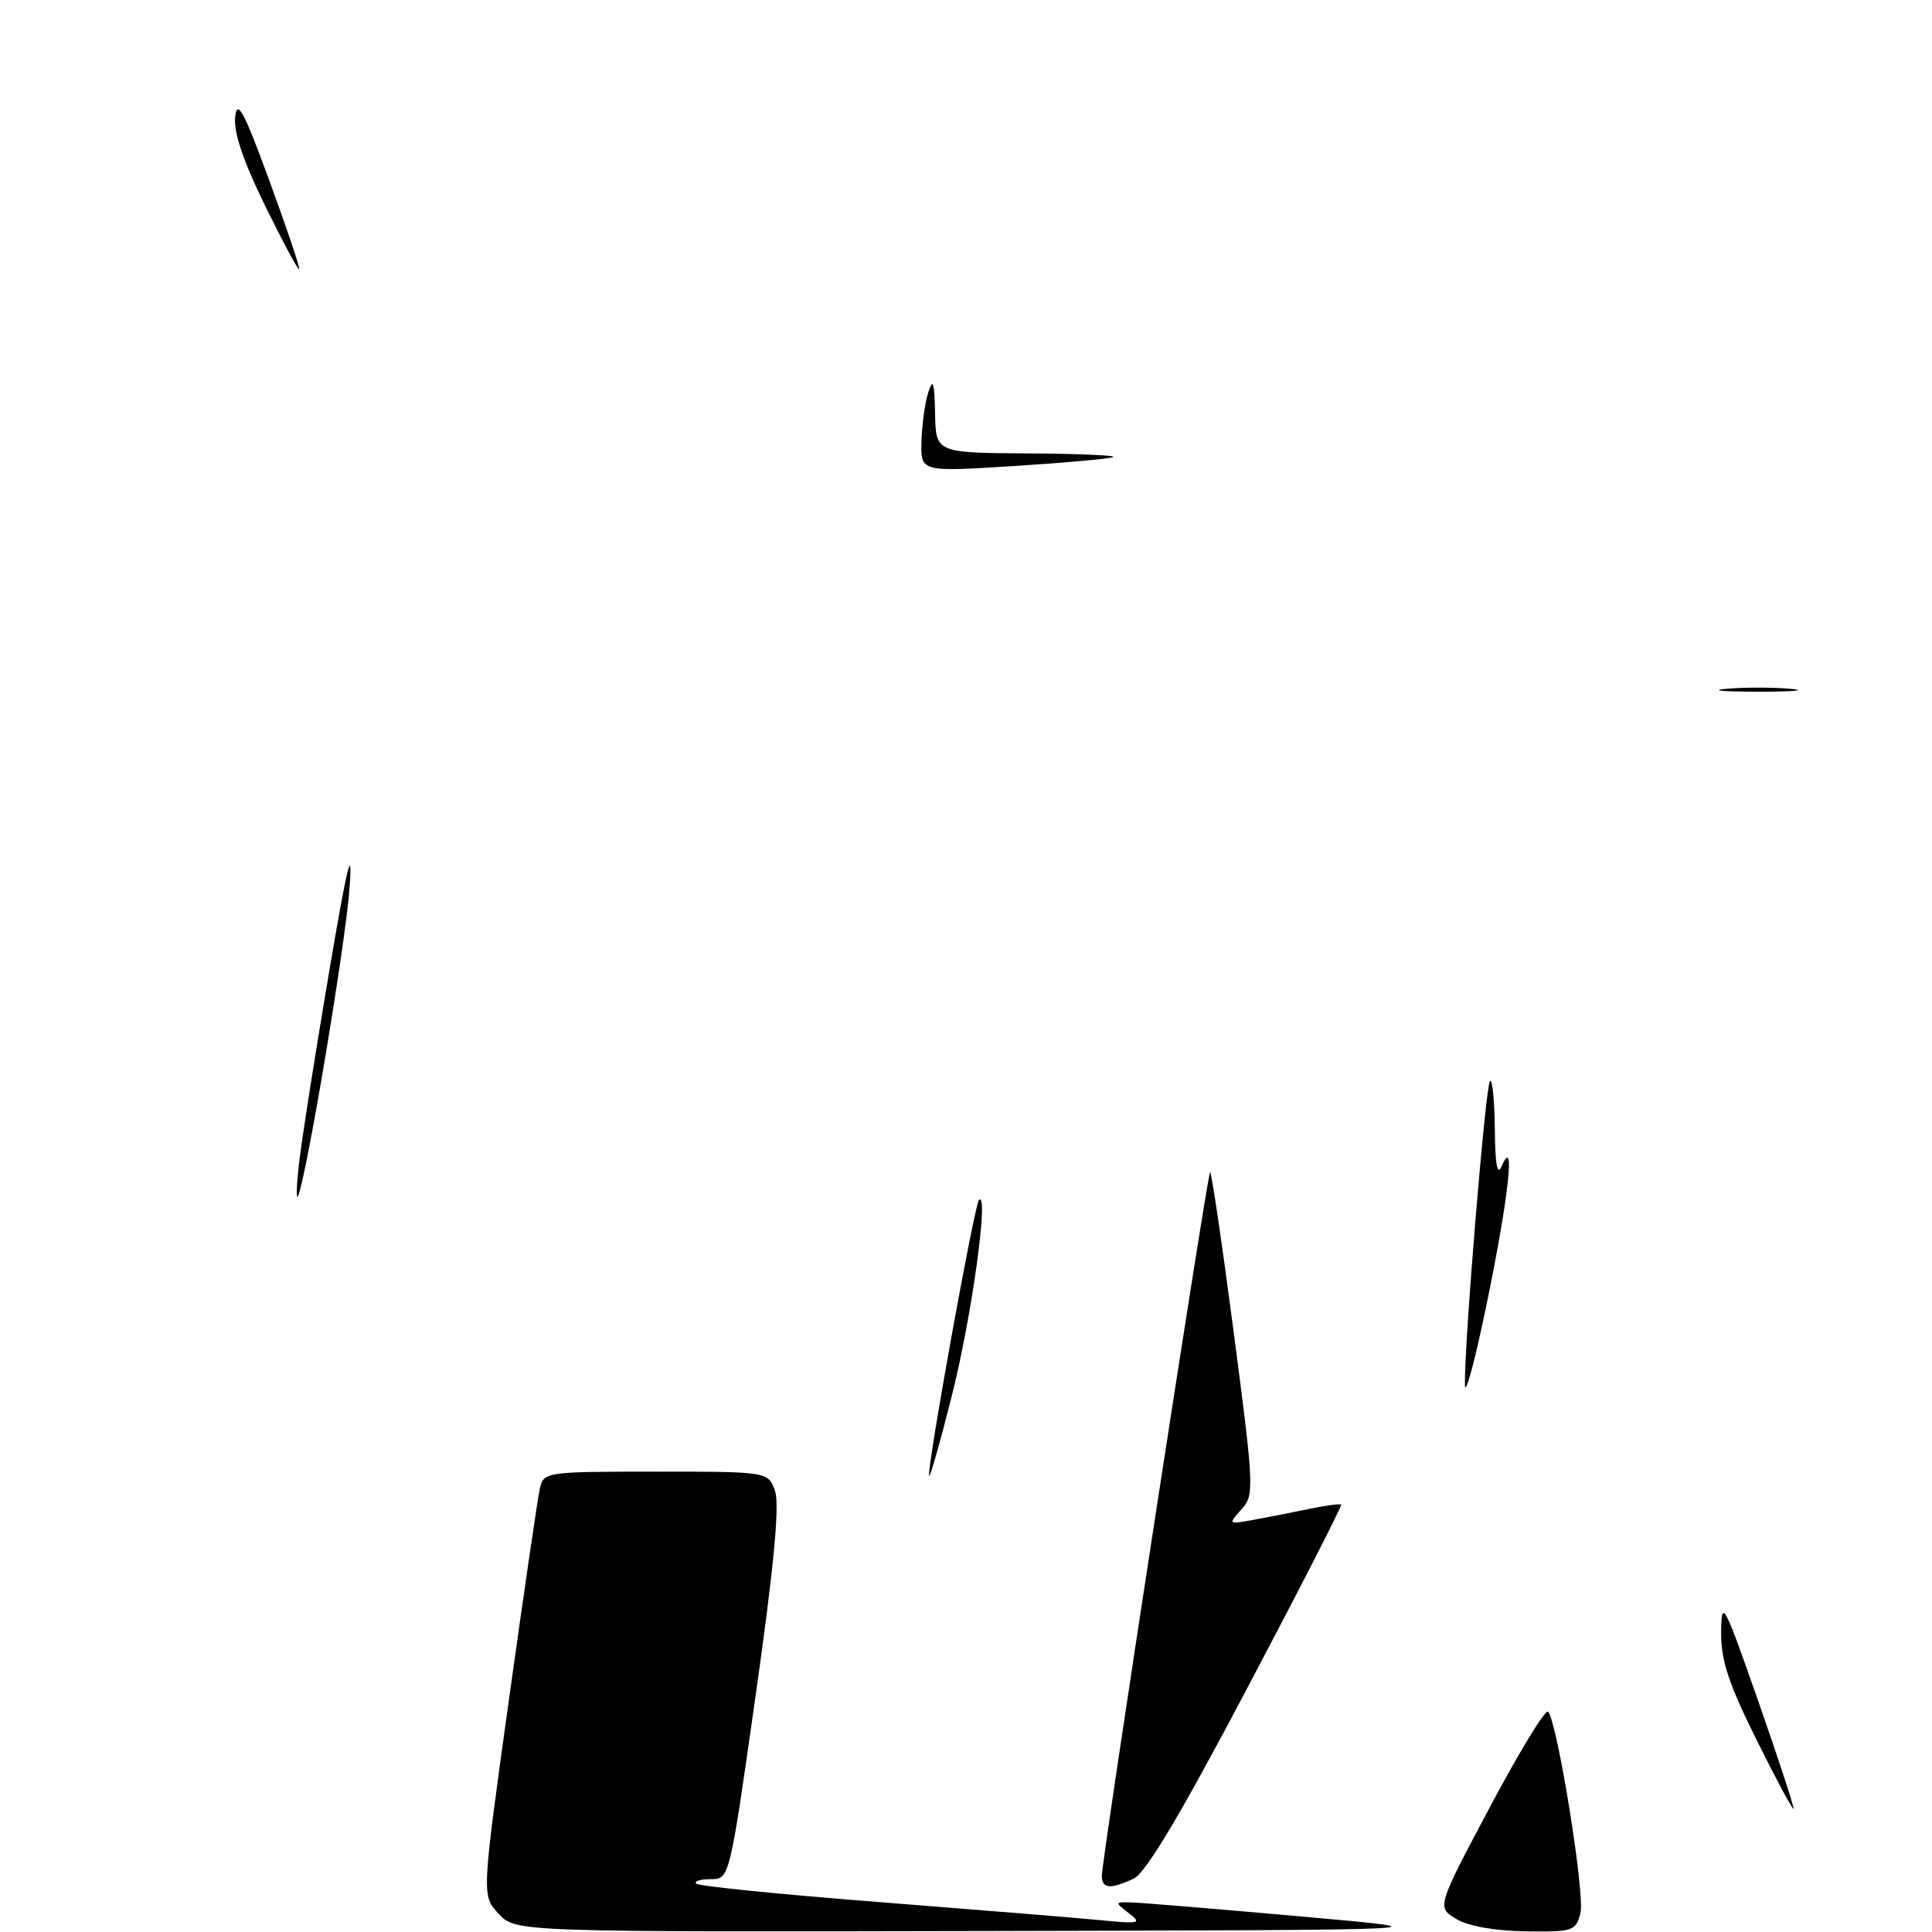<?xml version="1.0" encoding="UTF-8" standalone="no"?>
<!DOCTYPE svg PUBLIC "-//W3C//DTD SVG 1.1//EN" "http://www.w3.org/Graphics/SVG/1.1/DTD/svg11.dtd" >
<svg xmlns="http://www.w3.org/2000/svg" xmlns:xlink="http://www.w3.org/1999/xlink" version="1.1" viewBox="0 0 256 256">
 <g >
 <path fill="currentColor"
d=" M 66.08 253.59 C 63.82 251.18 63.82 251.18 67.42 225.34 C 69.40 211.13 71.25 198.49 71.53 197.25 C 72.03 195.04 72.30 195.00 86.94 195.00 C 101.83 195.00 101.83 195.00 102.71 197.64 C 103.32 199.46 102.51 207.87 100.13 224.64 C 96.67 249.00 96.67 249.00 94.17 249.00 C 92.79 249.00 91.94 249.27 92.26 249.60 C 92.59 249.93 103.58 251.03 116.68 252.05 C 129.78 253.08 142.97 254.15 146.00 254.45 C 151.02 254.94 151.33 254.85 149.56 253.49 C 147.68 252.05 147.70 252.00 150.06 252.09 C 151.40 252.13 161.50 252.97 172.50 253.95 C 192.50 255.73 192.50 255.73 130.42 255.87 C 68.35 256.00 68.35 256.00 66.08 253.59 Z  M 192.94 254.26 C 190.38 252.70 190.38 252.70 197.44 239.41 C 201.32 232.10 204.78 226.43 205.13 226.81 C 206.36 228.17 210.04 251.01 209.42 253.48 C 208.82 255.87 208.44 256.00 202.14 255.91 C 198.04 255.85 194.52 255.22 192.94 254.26 Z  M 146.00 248.53 C 146.00 246.44 159.96 155.71 160.34 155.33 C 160.51 155.16 161.92 164.69 163.47 176.52 C 166.19 197.28 166.22 198.10 164.48 200.02 C 162.71 201.98 162.73 202.00 166.09 201.39 C 167.96 201.05 171.29 200.40 173.47 199.94 C 175.66 199.49 177.56 199.23 177.71 199.37 C 177.85 199.52 172.24 210.49 165.23 223.76 C 156.39 240.52 151.80 248.21 150.20 248.94 C 147.08 250.38 146.00 250.27 146.00 248.53 Z  M 232.71 230.45 C 229.03 223.04 228.01 219.94 228.06 216.24 C 228.11 211.79 228.41 212.36 233.00 225.47 C 235.69 233.16 237.78 239.55 237.65 239.68 C 237.52 239.81 235.29 235.66 232.71 230.45 Z  M 123.10 195.54 C 122.92 193.86 129.14 159.53 129.72 159.00 C 131.08 157.77 128.75 174.55 126.11 185.00 C 124.52 191.32 123.16 196.07 123.10 195.54 Z  M 194.11 183.50 C 194.01 178.18 196.84 143.82 197.43 143.24 C 197.74 142.92 198.03 145.78 198.07 149.58 C 198.12 154.38 198.40 155.89 199.00 154.50 C 200.82 150.27 199.92 158.55 197.05 172.50 C 195.47 180.20 194.14 185.15 194.11 183.50 Z  M 39.62 154.19 C 39.94 151.26 41.71 140.01 43.54 129.19 C 45.98 114.78 46.73 111.65 46.33 117.50 C 45.85 124.69 40.61 156.02 39.48 158.50 C 39.23 159.05 39.29 157.11 39.62 154.19 Z  M 228.75 91.27 C 231.09 91.06 234.91 91.06 237.25 91.27 C 239.59 91.48 237.68 91.65 233.00 91.65 C 228.32 91.65 226.41 91.48 228.75 91.27 Z  M 122.10 58.52 C 122.15 56.31 122.56 53.38 123.00 52.00 C 123.63 50.03 123.82 50.62 123.90 54.75 C 124.00 60.00 124.00 60.00 136.25 60.08 C 142.99 60.12 148.05 60.34 147.50 60.57 C 146.95 60.80 140.99 61.33 134.25 61.76 C 122.00 62.53 122.00 62.53 122.10 58.52 Z  M 35.10 27.21 C 32.23 21.35 30.93 17.49 31.16 15.49 C 31.43 13.08 32.32 14.73 35.70 23.96 C 38.01 30.27 39.79 35.54 39.65 35.69 C 39.50 35.83 37.46 32.02 35.10 27.21 Z "/>
</g>
</svg>